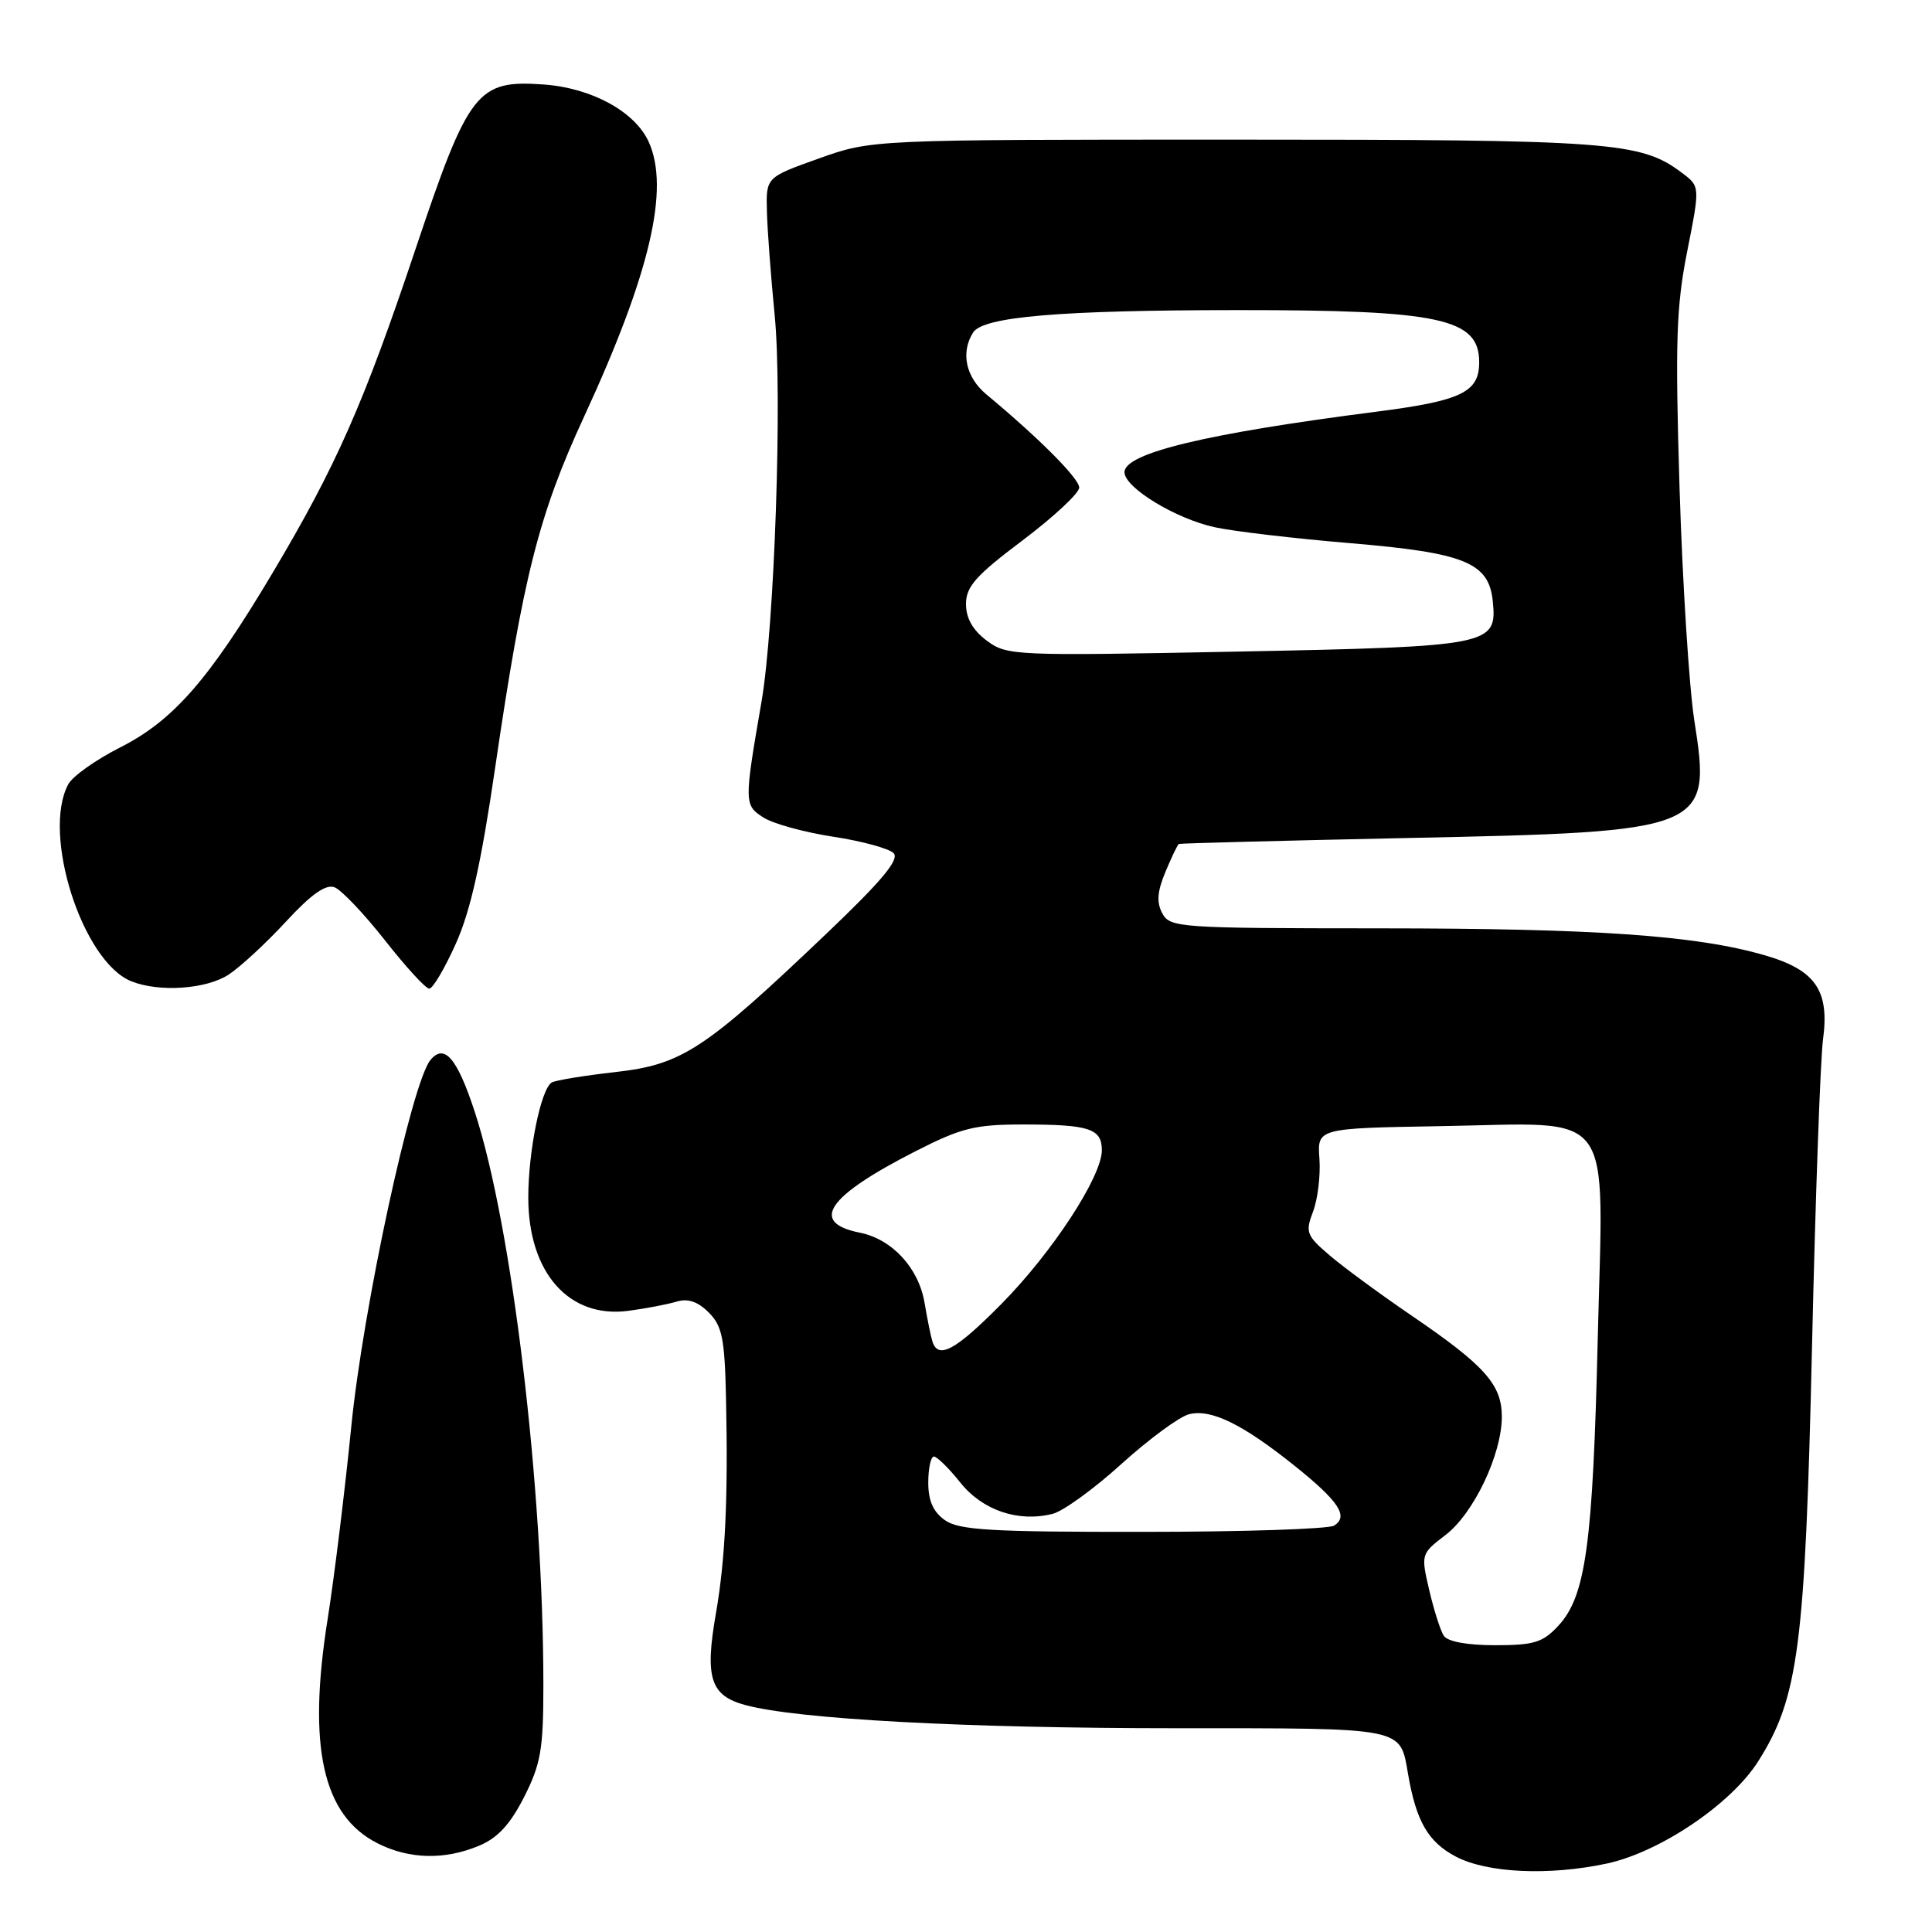 <?xml version="1.0" encoding="UTF-8" standalone="no"?>
<!DOCTYPE svg PUBLIC "-//W3C//DTD SVG 1.1//EN" "http://www.w3.org/Graphics/SVG/1.1/DTD/svg11.dtd" >
<svg xmlns="http://www.w3.org/2000/svg" xmlns:xlink="http://www.w3.org/1999/xlink" version="1.1" viewBox="0 0 256 256">
 <g >
 <path fill="currentColor"
d=" M 212.91 246.93 C 219.94 245.42 229.37 239.06 232.96 233.40 C 238.31 224.96 239.19 218.19 240.10 178.50 C 240.55 158.70 241.21 140.35 241.56 137.73 C 242.44 131.21 240.55 128.50 233.74 126.55 C 224.66 123.94 211.37 123.02 182.79 123.01 C 156.20 123.00 155.03 122.92 154.01 121.02 C 153.23 119.56 153.34 118.13 154.43 115.52 C 155.24 113.59 156.03 111.92 156.20 111.83 C 156.36 111.74 170.00 111.39 186.50 111.04 C 226.25 110.22 226.79 110.00 224.51 95.50 C 223.82 91.10 222.94 77.24 222.55 64.71 C 221.96 45.29 222.11 40.65 223.56 33.32 C 225.27 24.71 225.27 24.71 222.89 22.92 C 217.41 18.78 213.64 18.50 163.50 18.50 C 115.50 18.50 115.50 18.50 108.50 21.00 C 101.50 23.50 101.50 23.50 101.62 28.00 C 101.68 30.48 102.15 36.68 102.65 41.79 C 103.68 52.22 102.63 83.01 100.90 93.00 C 98.59 106.36 98.60 106.69 101.15 108.32 C 102.44 109.15 106.61 110.29 110.41 110.87 C 114.21 111.45 117.81 112.43 118.41 113.05 C 119.21 113.89 116.84 116.73 109.50 123.72 C 93.33 139.13 90.37 141.07 81.49 142.06 C 77.35 142.53 73.57 143.15 73.10 143.44 C 71.67 144.32 70.00 152.54 70.00 158.69 C 70.01 168.65 75.40 174.74 83.27 173.69 C 85.60 173.38 88.47 172.83 89.66 172.47 C 91.15 172.02 92.46 172.46 93.91 173.91 C 95.69 175.69 96.03 177.36 96.20 185.25 C 96.49 198.50 96.11 206.61 94.87 213.74 C 93.37 222.32 94.12 224.68 98.76 225.93 C 105.74 227.81 127.94 229.00 155.90 229.00 C 186.40 229.00 185.49 228.82 186.58 235.10 C 187.66 241.35 189.24 244.07 192.89 246.00 C 197.04 248.19 205.23 248.57 212.91 246.93 Z  M 63.48 244.57 C 65.94 243.54 67.60 241.75 69.45 238.11 C 71.67 233.72 72.00 231.79 72.00 223.28 C 72.00 197.09 67.85 162.43 62.91 147.33 C 60.58 140.21 58.89 138.22 57.04 140.45 C 54.56 143.44 48.11 173.26 46.55 189.00 C 45.70 197.53 44.29 209.00 43.42 214.50 C 40.72 231.46 42.75 240.57 50.03 244.25 C 54.24 246.37 58.91 246.48 63.48 244.57 Z  M 30.31 129.13 C 31.85 128.12 35.27 124.96 37.90 122.11 C 41.25 118.48 43.17 117.13 44.33 117.57 C 45.24 117.92 48.24 121.08 51.01 124.60 C 53.77 128.12 56.41 131.00 56.88 131.00 C 57.35 131.00 58.93 128.32 60.40 125.04 C 62.34 120.73 63.77 114.32 65.60 101.79 C 69.33 76.34 71.38 68.22 77.43 55.13 C 86.14 36.25 88.78 24.99 85.95 18.78 C 84.13 14.79 78.40 11.66 72.09 11.20 C 63.21 10.56 62.12 11.95 55.06 33.00 C 48.19 53.50 44.56 61.73 36.12 75.91 C 27.70 90.06 22.95 95.49 15.90 99.05 C 12.70 100.67 9.61 102.86 9.04 103.93 C 5.51 110.52 10.92 127.41 17.39 130.02 C 21.07 131.51 27.36 131.08 30.31 129.13 Z  M 191.31 216.75 C 190.86 216.06 190.00 213.34 189.38 210.70 C 188.27 205.94 188.29 205.88 191.52 203.41 C 195.27 200.56 199.00 192.72 199.00 187.71 C 199.00 183.45 196.73 180.92 186.95 174.26 C 182.85 171.46 178.00 167.90 176.18 166.34 C 173.10 163.71 172.94 163.28 173.99 160.53 C 174.61 158.89 174.99 155.74 174.83 153.53 C 174.54 149.50 174.54 149.50 190.91 149.22 C 214.35 148.83 212.45 146.26 211.71 177.37 C 211.06 204.69 210.13 211.49 206.48 215.43 C 204.43 217.64 203.26 218.00 198.11 218.00 C 194.41 218.00 191.81 217.52 191.31 216.75 Z  M 125.22 201.44 C 123.66 200.35 123.00 198.87 123.00 196.44 C 123.00 194.55 123.34 193.00 123.75 193.00 C 124.16 193.00 125.74 194.56 127.26 196.46 C 130.20 200.14 134.93 201.74 139.49 200.59 C 140.87 200.24 144.98 197.27 148.61 193.97 C 152.25 190.68 156.27 187.72 157.56 187.39 C 160.48 186.66 164.66 188.71 171.55 194.23 C 177.41 198.93 178.73 200.92 176.78 202.15 C 176.08 202.60 164.69 202.98 151.47 202.98 C 131.33 203.00 127.09 202.75 125.22 201.44 Z  M 123.55 177.75 C 123.33 177.06 122.87 174.76 122.51 172.64 C 121.74 168.02 118.21 164.19 113.94 163.34 C 107.20 161.99 109.59 158.51 121.38 152.51 C 127.39 149.45 129.20 149.00 135.55 149.00 C 144.34 149.00 146.00 149.54 146.00 152.42 C 146.00 155.90 139.45 165.93 132.72 172.75 C 126.63 178.92 124.31 180.19 123.55 177.75 Z  M 130.75 84.89 C 128.90 83.50 128.00 81.92 128.00 80.04 C 128.00 77.73 129.30 76.26 135.50 71.60 C 139.62 68.49 143.00 65.35 143.00 64.61 C 143.00 63.40 137.70 58.08 130.70 52.26 C 127.97 49.99 127.27 46.71 128.94 44.06 C 130.27 41.96 140.44 41.10 164.00 41.09 C 190.88 41.08 196.00 42.19 196.00 48.00 C 196.00 51.97 193.66 53.10 182.47 54.54 C 159.86 57.43 149.00 60.04 149.00 62.57 C 149.00 64.61 155.79 68.75 161.00 69.87 C 163.47 70.41 171.57 71.36 179.00 71.98 C 194.09 73.25 197.28 74.55 197.80 79.65 C 198.39 85.52 197.65 85.67 164.00 86.34 C 134.31 86.92 133.43 86.88 130.75 84.89 Z "/>
</g>
</svg>